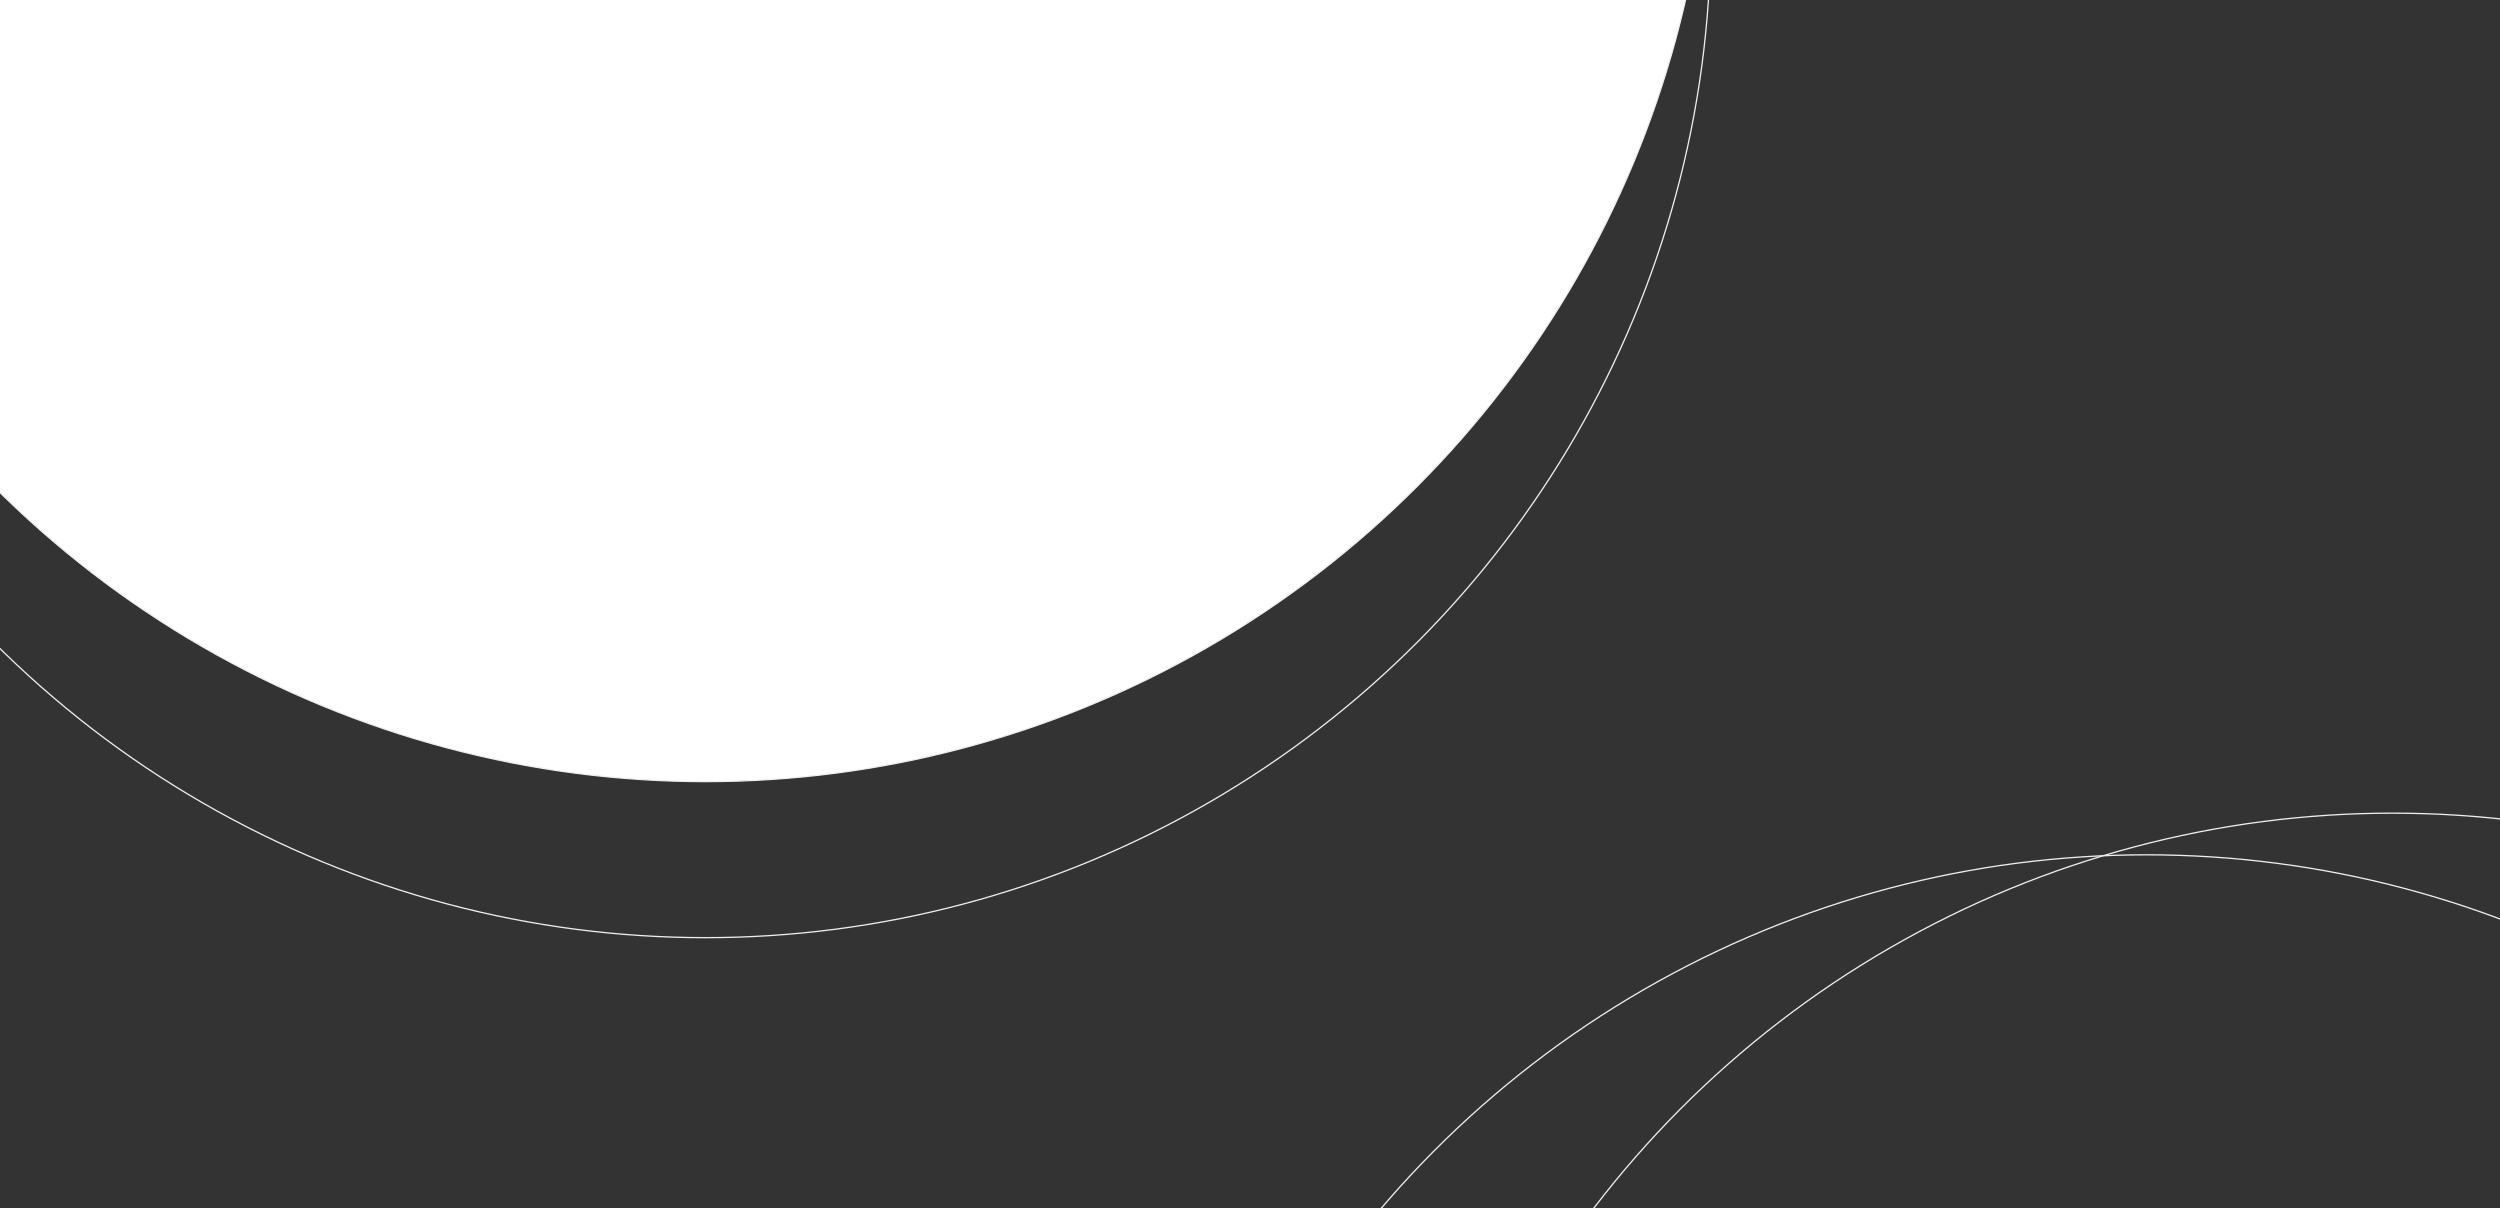 <svg width="1920" height="928" viewBox="0 0 1920 928" fill="none" xmlns="http://www.w3.org/2000/svg">
<rect x="0" y="0" width="1920" height="928" fill="#333333" stroke="none"/>
<g clip-path="url(#clip0)">
<circle cx="1648.55" cy="1428.55" r="772.048" stroke="#EEEEF0"/>
<circle cx="1837.55" cy="1396.55" r="772.048" stroke="#EEEEF0"/>
<circle cx="541.782" cy="-51.925" r="772.048" stroke="#EEEEF0"/>
<circle cx="541.782" cy="-171.765" r="772.048" fill="white" stroke="#EEEEF0"/>
</g>
<defs>
<clipPath id="clip0">
<rect width="2369" height="928" fill="white" transform="translate(-231)"/>
</clipPath>
</defs>
</svg>
